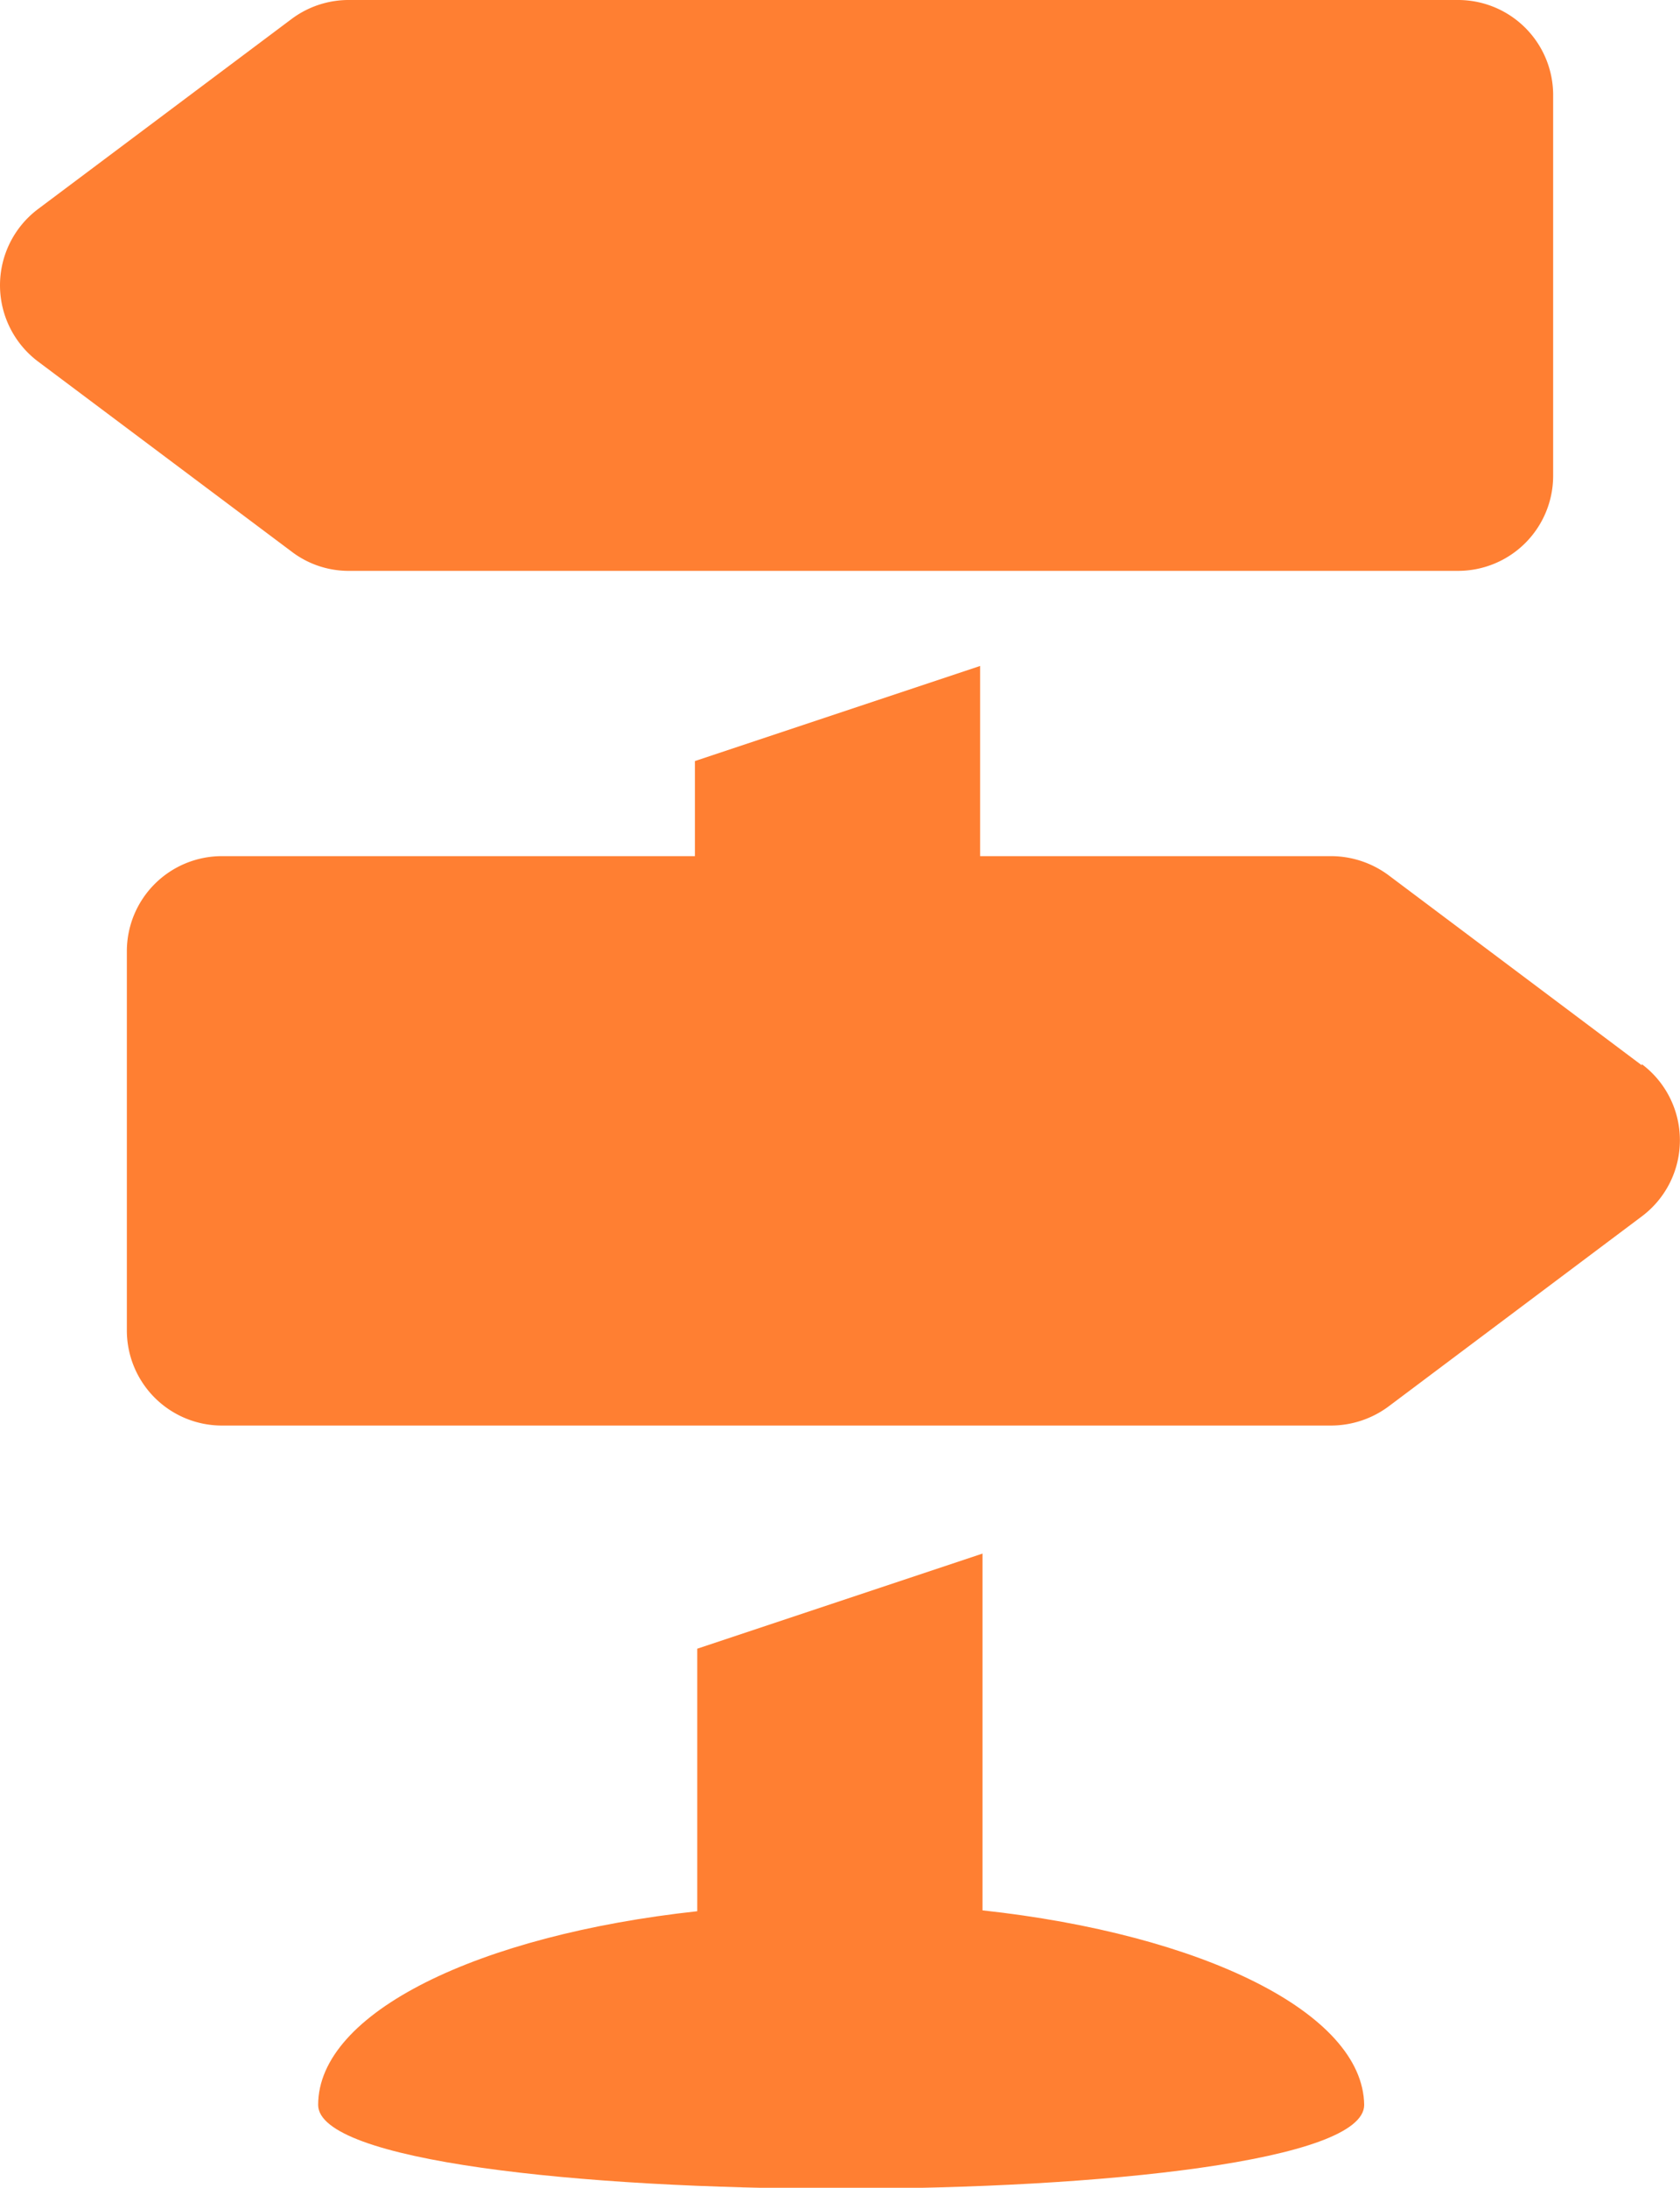 <svg id="Layer_1" data-name="Layer 1" xmlns="http://www.w3.org/2000/svg" viewBox="0 0 57.61 75"><defs><style>.cls-1{fill:#ff7f32;}</style></defs><title>Crossroad Sign Icon</title><path class="cls-1" d="M33.69,65.49V53.26l-9.78,3.26v9c-7.52.82-13,3.48-13,6.64,0,3.83,35.87,3.83,35.87,0C46.74,69,41.22,66.31,33.69,65.49Z"/><path class="cls-1" d="M56.3,36.52,47.61,30a3.32,3.32,0,0,0-2-.65h-12V22.83l-9.78,3.26v3.26H7.61a3.26,3.26,0,0,0-3.26,3.26v13a3.26,3.26,0,0,0,3.26,3.26h38a3.32,3.32,0,0,0,2-.65l8.69-6.52a3.26,3.26,0,0,0,0-5.22Z"/><path class="cls-1" d="M12,19.57H50a3.26,3.26,0,0,0,3.26-3.27v-13A3.26,3.26,0,0,0,50,0H12a3.27,3.27,0,0,0-2,.65L1.3,7.17a3.27,3.27,0,0,0,0,5.22L10,18.91A3.22,3.22,0,0,0,12,19.57Z"/></svg>